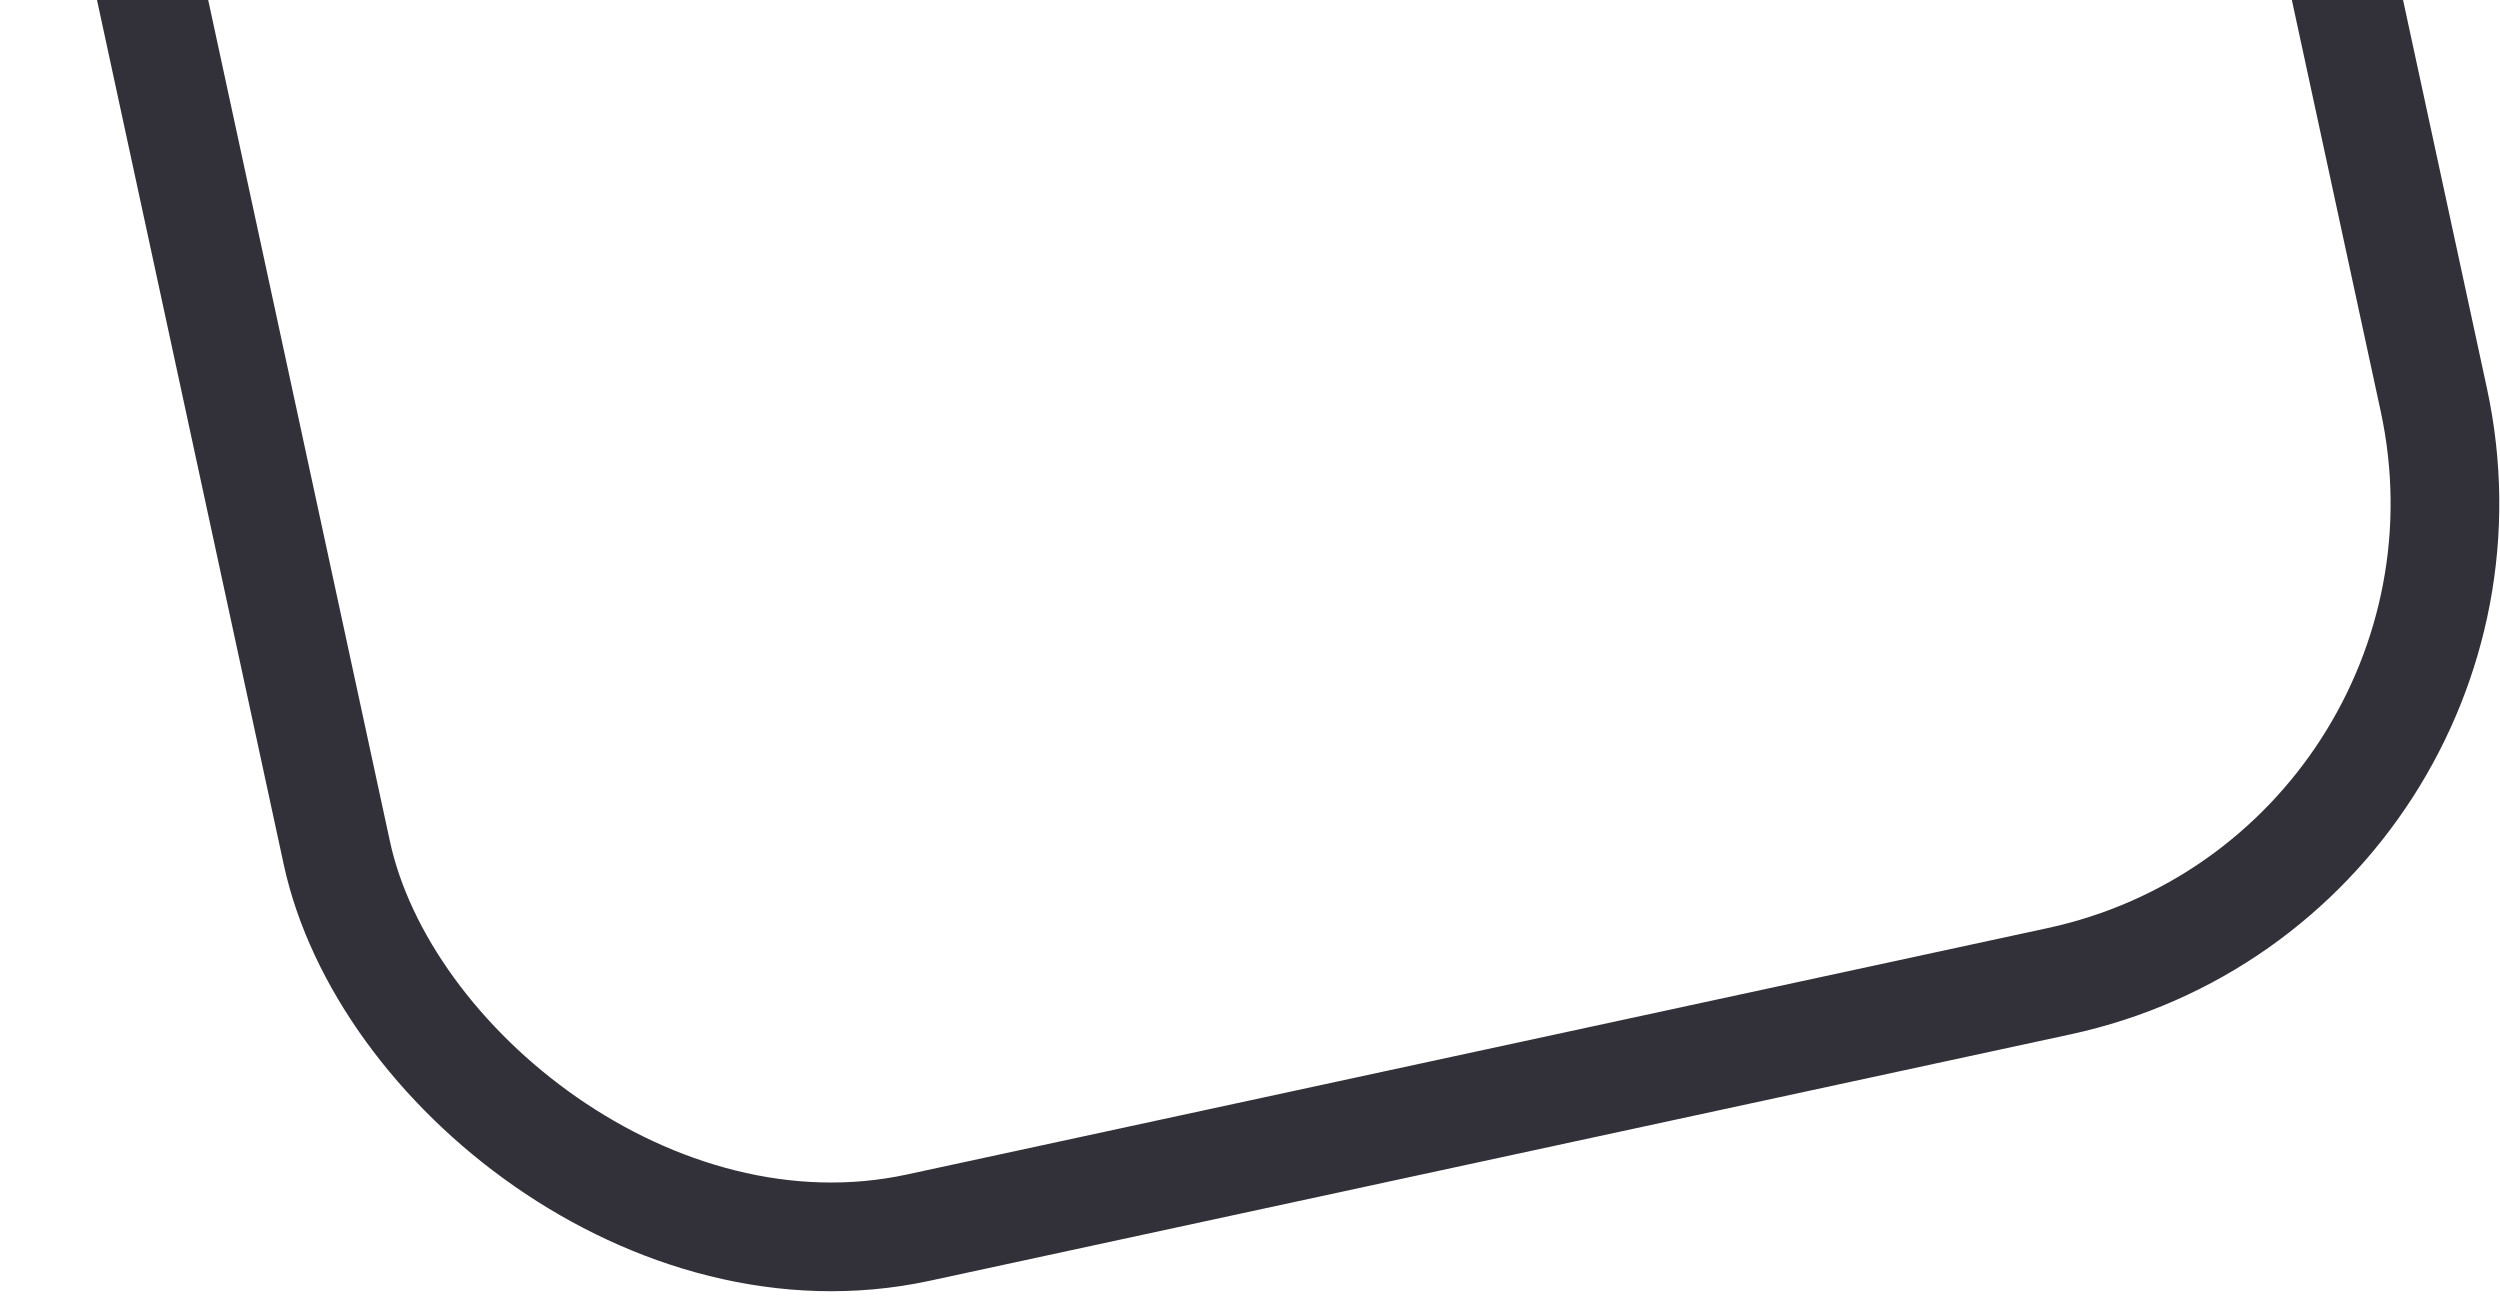 <svg width="46" height="24" viewBox="0 0 46 24" fill="none" xmlns="http://www.w3.org/2000/svg">
<rect x="-0.237" y="-14.096" width="39.475" height="39.475" rx="9" transform="rotate(-12.189 -0.237 -14.096)" stroke="#323139" stroke-width="2"/>
</svg>
